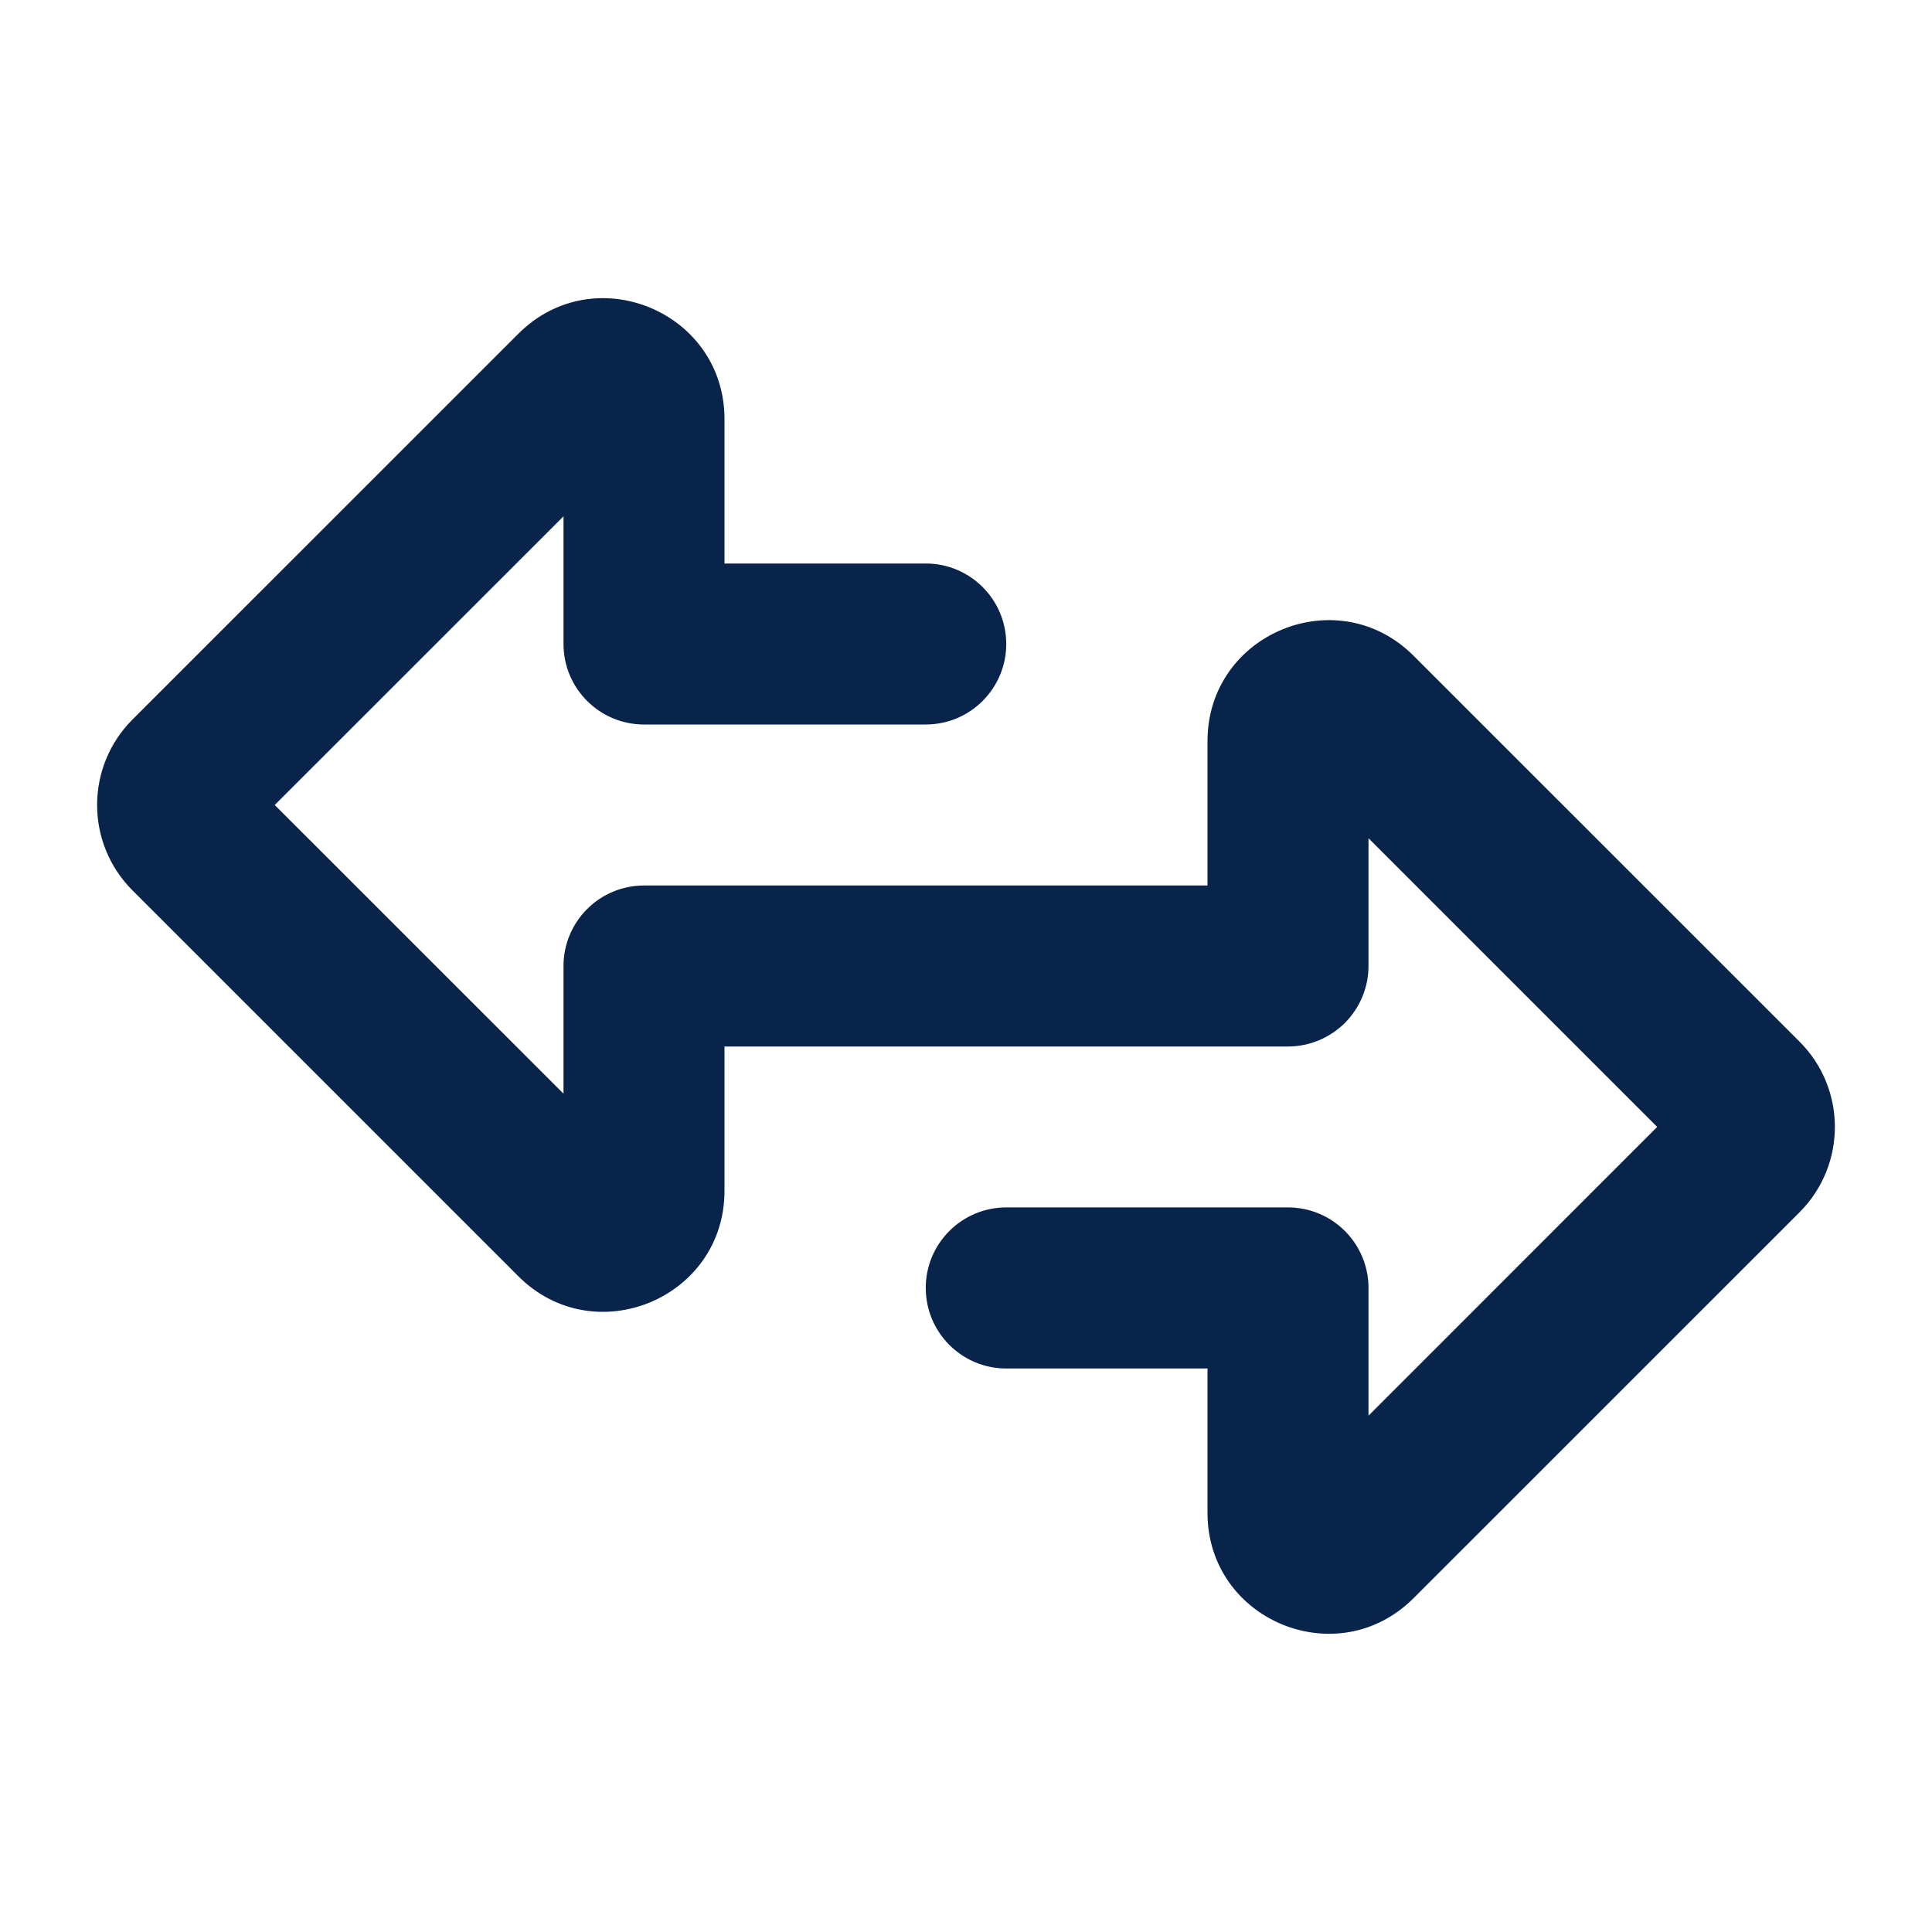 <?xml version="1.0" encoding="UTF-8"?>
<svg width="24px" height="24px" viewBox="0 0 24 24" version="1.1" xmlns="http://www.w3.org/2000/svg" xmlns:xlink="http://www.w3.org/1999/xlink">
    <title>transfer_horizontal_line</title>
    <g id="Icon" stroke="none" stroke-width="1" fill="none" fill-rule="evenodd">
        <g id="Arrow" transform="translate(0, -290)">
            <g id="transfer_horizontal_line" transform="translate(0, 290)">
                <path d="M24,0 L24,24 L0,24 L0,0 L24,0 Z M12.594,23.258 L12.582,23.259 L12.511,23.295 L12.492,23.299 L12.477,23.295 L12.406,23.259 C12.396,23.256 12.387,23.259 12.382,23.265 L12.378,23.276 L12.361,23.703 L12.366,23.724 L12.377,23.736 L12.48,23.81 L12.495,23.814 L12.507,23.81 L12.611,23.736 L12.623,23.72 L12.627,23.703 L12.61,23.276 C12.608,23.266 12.601,23.259 12.594,23.258 Z M12.858,23.145 L12.845,23.147 L12.66,23.24 L12.65,23.25 L12.647,23.261 L12.665,23.691 L12.67,23.703 L12.678,23.71 L12.879,23.803 C12.891,23.807 12.902,23.803 12.908,23.795 L12.912,23.781 L12.878,23.166 C12.875,23.155 12.867,23.147 12.858,23.145 Z M12.143,23.147 C12.133,23.142 12.122,23.145 12.116,23.153 L12.11,23.166 L12.076,23.781 C12.075,23.793 12.083,23.802 12.093,23.805 L12.108,23.803 L12.309,23.71 L12.319,23.702 L12.322,23.691 L12.34,23.261 L12.337,23.248 L12.328,23.24 L12.143,23.147 Z" id="MingCute" fill-rule="nonzero"></path>
                <path d="M11.5,9 C12.052,9 12.5,8.552 12.5,8 C12.5,7.448 12.052,7 11.5,7 L9,7 L9,5.207 C9,3.871 7.384,3.201 6.439,4.146 L1.645,8.939 C1.06,9.525 1.06,10.475 1.646,11.061 L6.439,15.854 C7.384,16.799 9,16.129 9,14.793 L9,13 L12,13 C12.009,13 12.017,13 12.026,13 L16,13 C16.265,13 16.519,12.894 16.707,12.707 C16.894,12.519 17,12.265 17,12 L17,10.413 L20.586,13.999 L17,17.586 L17,15.999 C17,15.447 16.552,14.999 16,14.999 L12.5,14.999 C11.948,14.999 11.5,15.447 11.5,15.999 C11.5,16.552 11.948,17 12.5,17 L15,17 L15,18.793 C15,20.129 16.615,20.798 17.56,19.853 L22.354,15.06 C22.94,14.474 22.94,13.524 22.354,12.939 L17.56,8.146 C16.615,7.201 15,7.87 15,9.207 L15,11 L12,11 C11.991,11 11.982,11 11.973,11 L8,11 C7.735,11 7.48,11.105 7.293,11.293 C7.105,11.48 7,11.735 7,12 L7,13.586 L3.413,10 L7,6.414 L7,8 C7,8.552 7.448,9 8,9 L11.5,9 Z" id="路径" fill="#09244B"></path>
            </g>
        </g>
    </g>
</svg>
